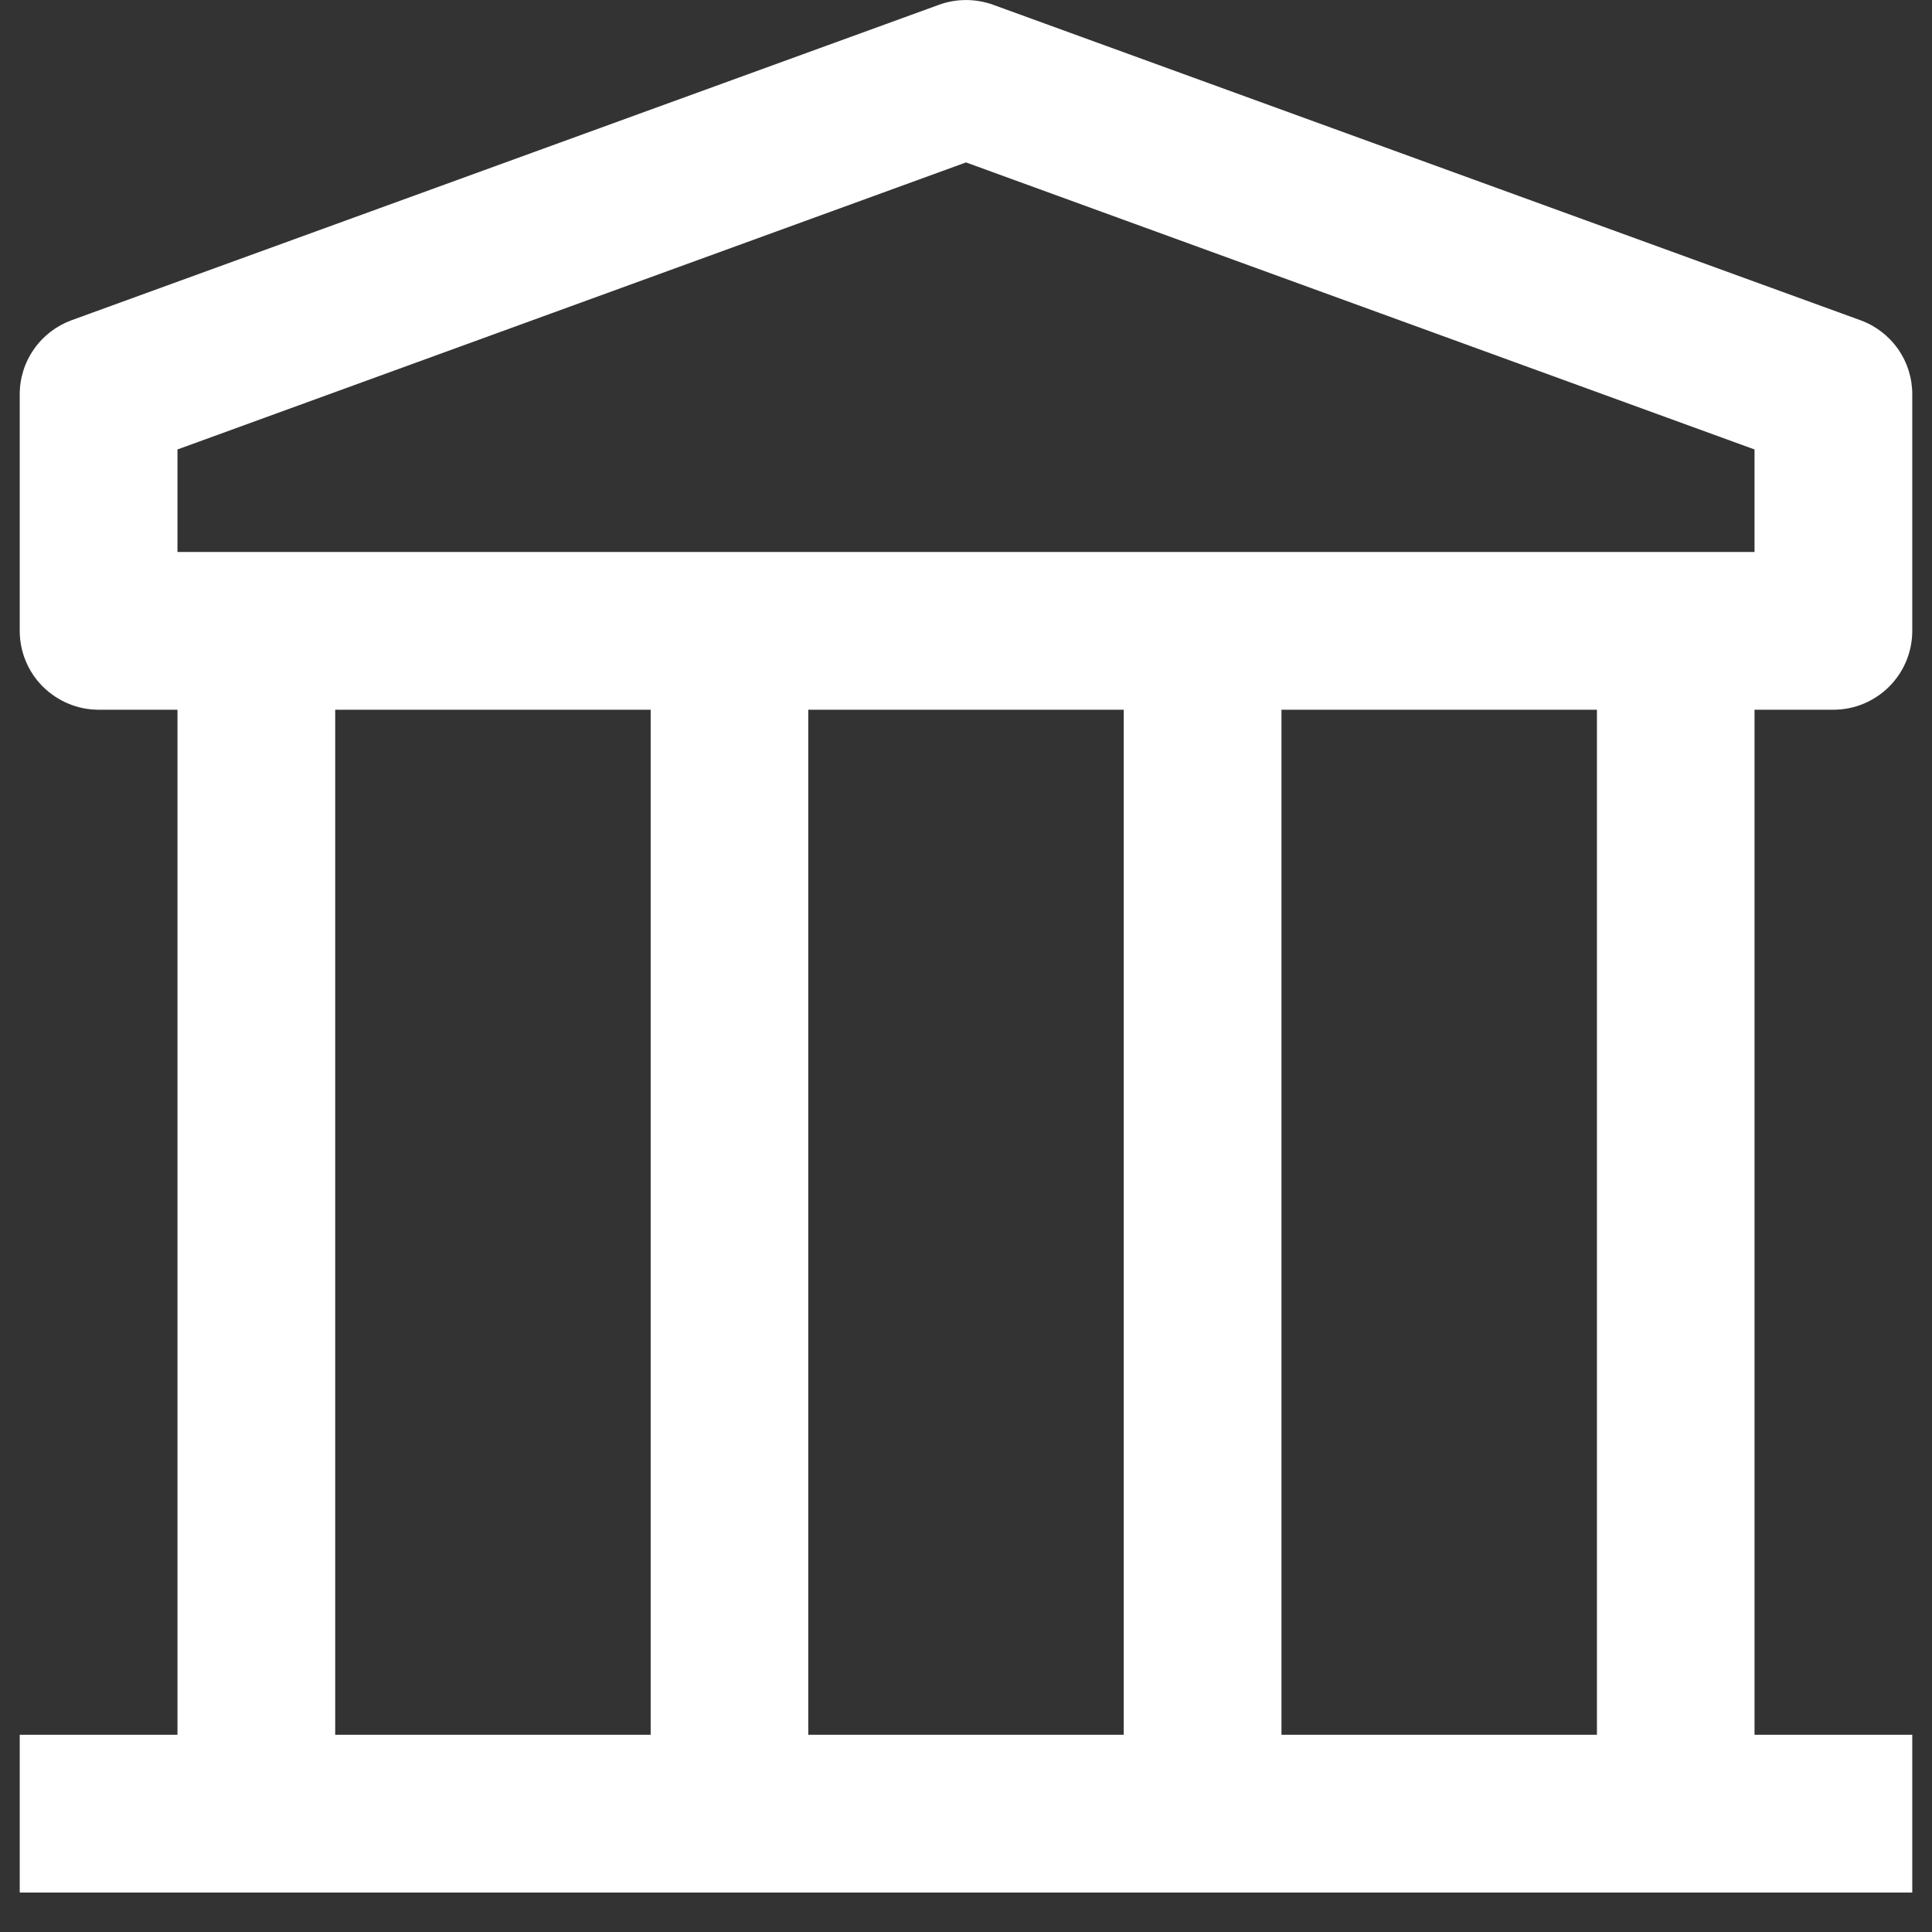 <svg width="14" height="14" viewBox="0 0 14 14" fill="none" xmlns="http://www.w3.org/2000/svg">
<rect x="0" y="0" width="14" height="14" fill="#333333" stroke="none"/>
<path d="M13.286 5.143C13.438 5.143 13.583 5.082 13.69 4.975C13.797 4.868 13.857 4.723 13.857 4.571V2.857C13.857 2.739 13.821 2.625 13.754 2.529C13.686 2.433 13.591 2.36 13.48 2.32L7.195 0.034C7.069 -0.011 6.931 -0.011 6.806 0.034L0.52 2.32C0.41 2.36 0.314 2.433 0.247 2.529C0.179 2.625 0.143 2.739 0.143 2.857V4.571C0.143 4.723 0.203 4.868 0.31 4.975C0.418 5.082 0.563 5.143 0.714 5.143H1.286V12.571H0.143V13.714H13.857V12.571H12.714V5.143H13.286ZM1.286 3.257L7 1.177L12.714 3.257V4H1.286V3.257ZM8.143 12.571H5.857V5.143H8.143V12.571ZM2.429 5.143H4.715V12.571H2.429V5.143ZM11.572 12.571H9.286V5.143H11.572V12.571Z" fill="white"/>
</svg>
